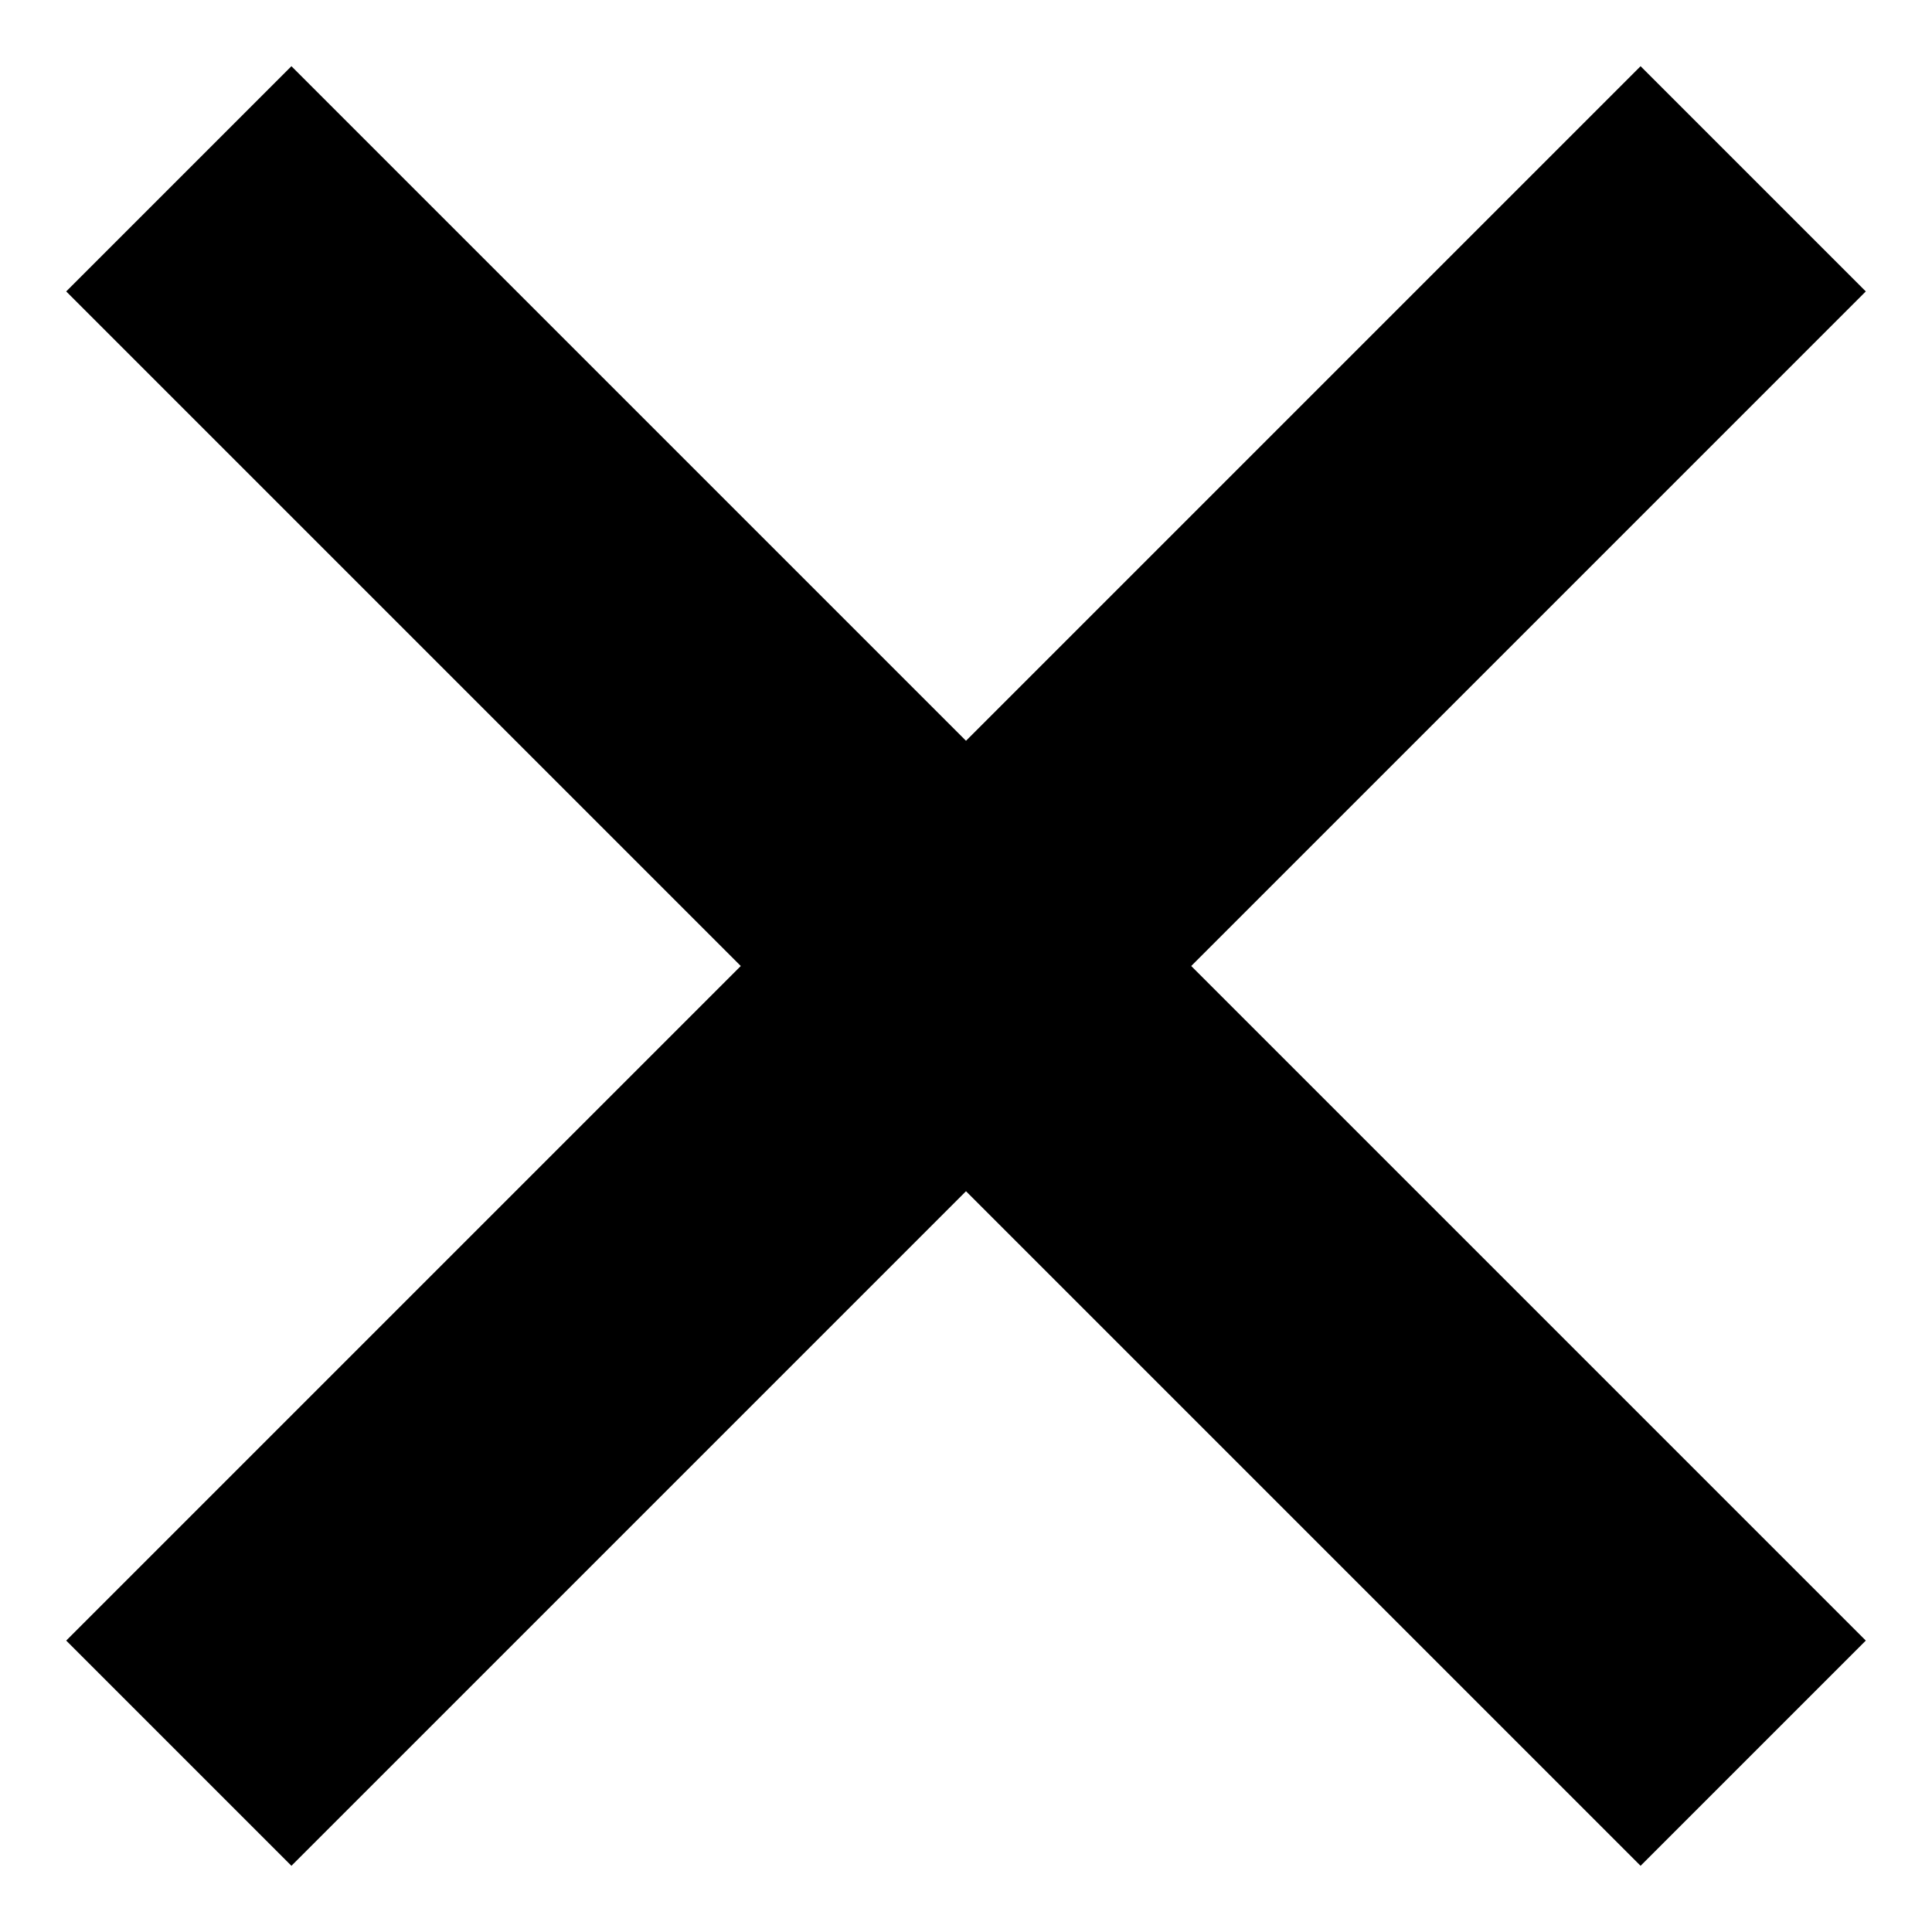 <svg width="114" height="114" viewBox="0 0 114 114" fill="none" xmlns="http://www.w3.org/2000/svg">
<g clip-path="url(#clip0_25_63)">
<rect x="3.906" y="17.196" width="18.794" height="131.378" transform="rotate(-45 3.906 17.196)" fill="black"/>
<rect x="17.196" y="110.094" width="18.794" height="131.378" transform="rotate(-135 17.196 110.094)" fill="black"/>
</g>
<defs>
<clipPath id="clip0_25_63">
<rect width="114" height="114" fill="white"/>
</clipPath>
</defs>
</svg>
